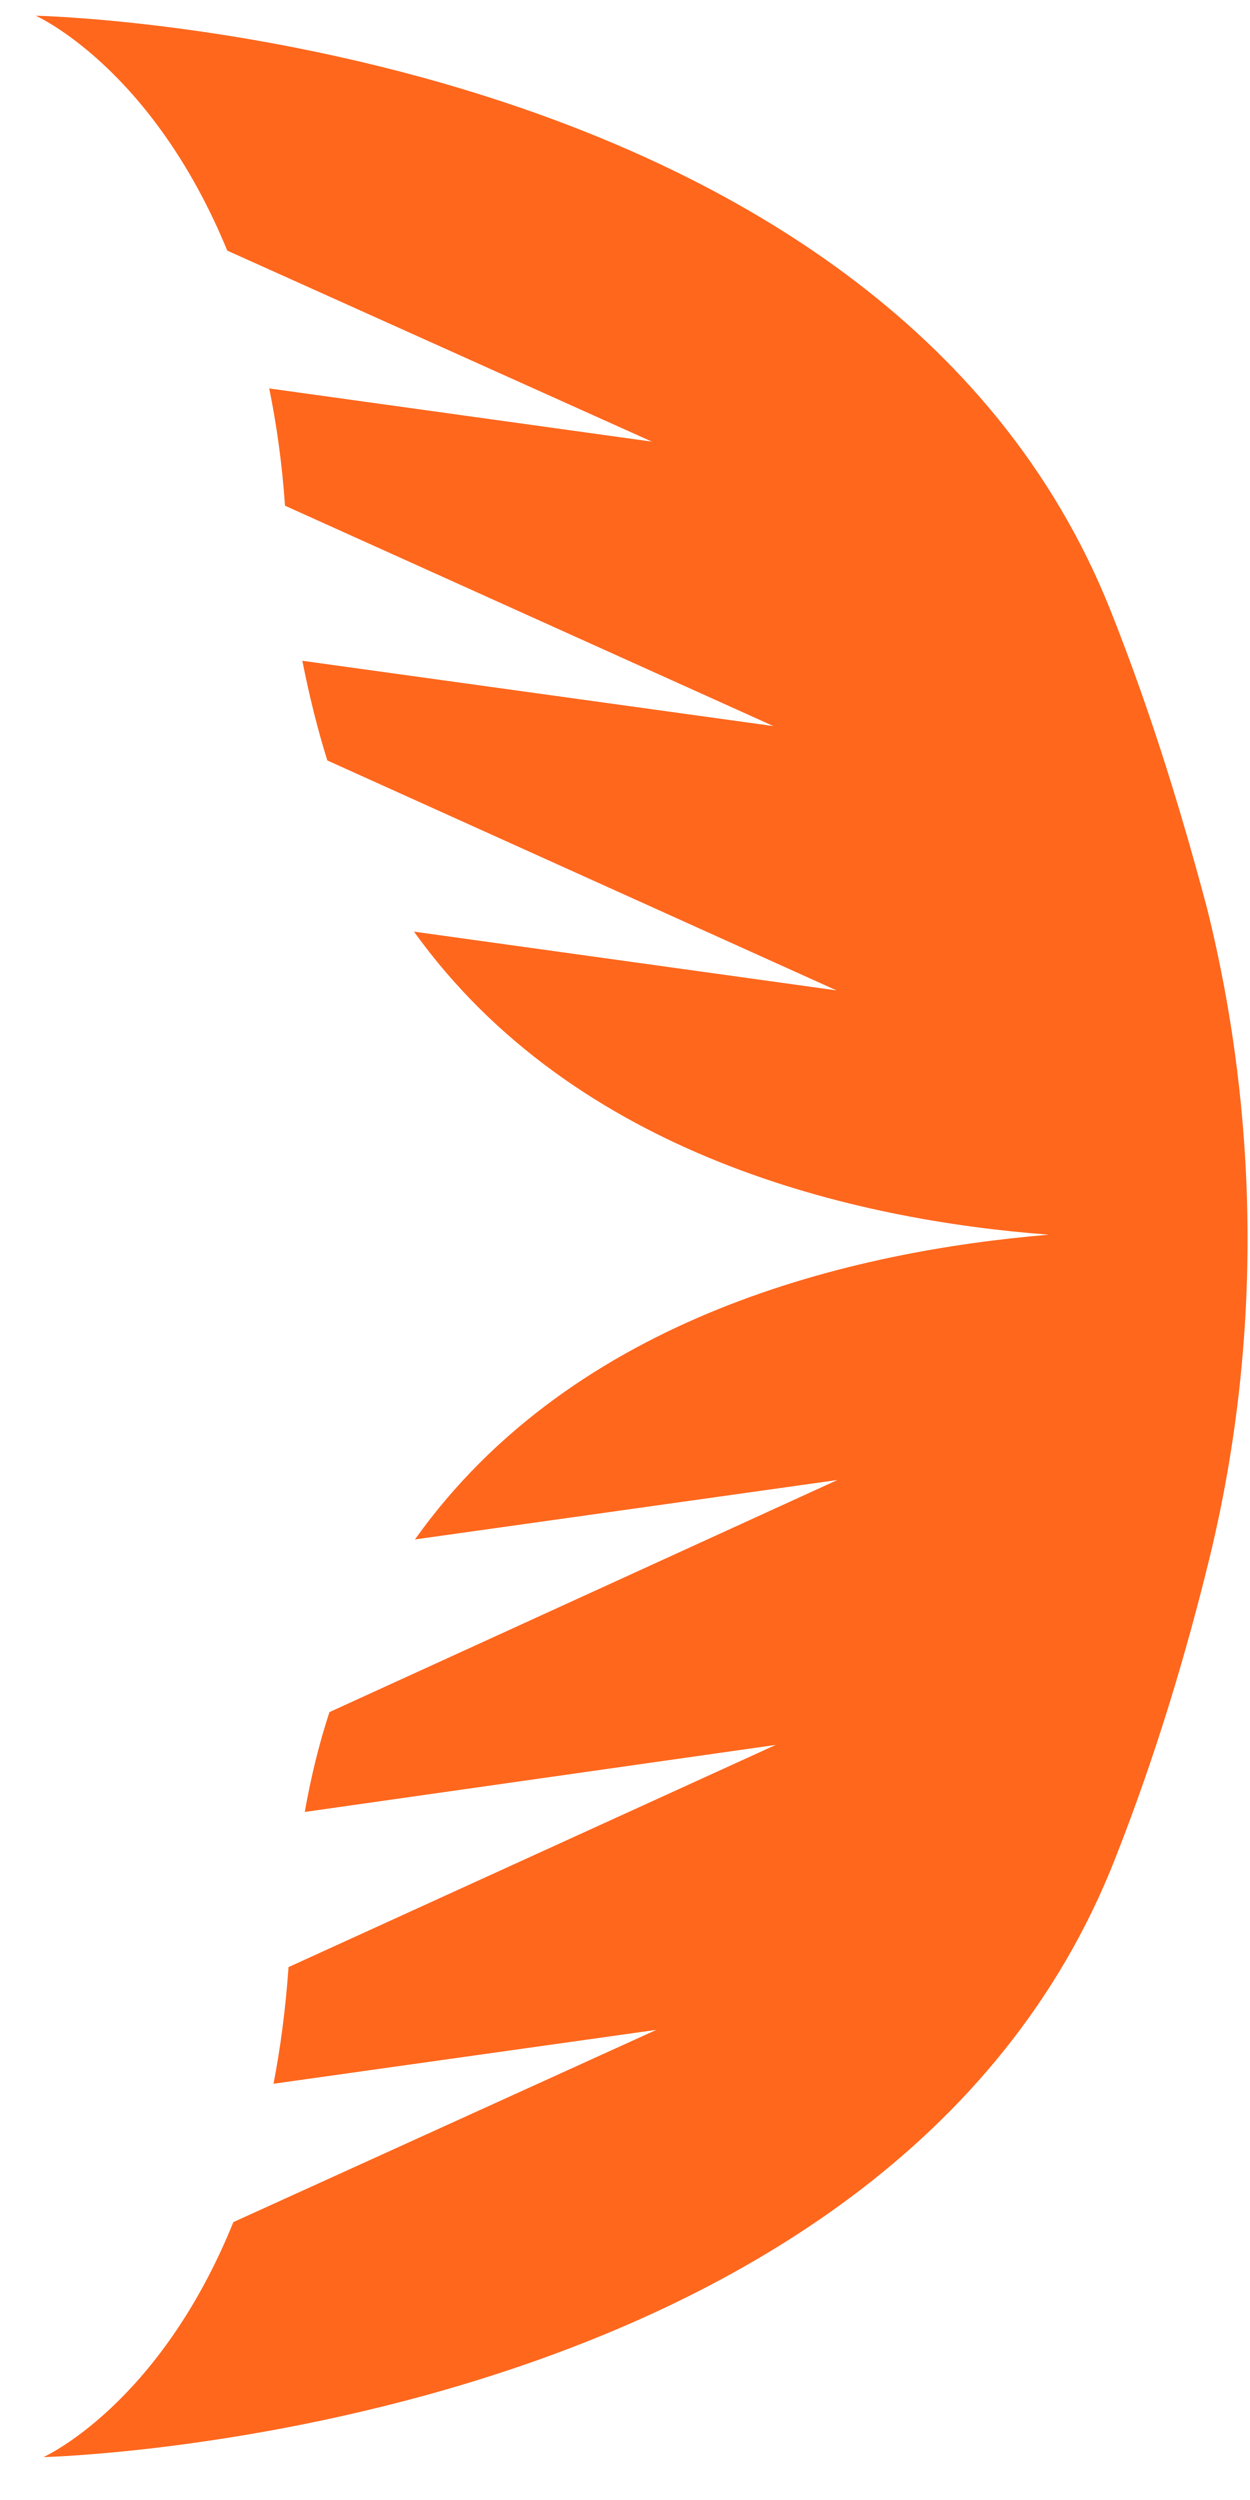 <svg width="16" height="32" viewBox="0 0 16 32" fill="none" xmlns="http://www.w3.org/2000/svg">
<path id="Vector" d="M14.217 7.819C11.277 0.425 0.457 0.201 0.457 0.201C0.457 0.201 1.943 0.857 2.909 3.208L8.344 5.653L3.446 4.972C3.539 5.427 3.611 5.934 3.648 6.473L9.9 9.294L3.87 8.458C3.958 8.903 4.065 9.337 4.19 9.734L10.707 12.677L5.299 11.925C7.364 14.802 10.946 15.617 13.424 15.804C10.94 16.012 7.36 16.826 5.311 19.705L10.719 18.944L4.217 21.915C4.085 22.317 3.98 22.744 3.901 23.193L9.929 22.335L3.693 25.179C3.655 25.722 3.589 26.217 3.501 26.672L8.402 25.982L2.987 28.443C2.037 30.791 0.556 31.451 0.556 31.451C0.556 31.451 11.372 31.194 14.273 23.793C14.812 22.425 15.192 21.122 15.472 19.983C16.145 17.246 16.131 14.358 15.449 11.621C15.148 10.491 14.761 9.188 14.217 7.819Z" fill="#FF671D"/>
</svg>

